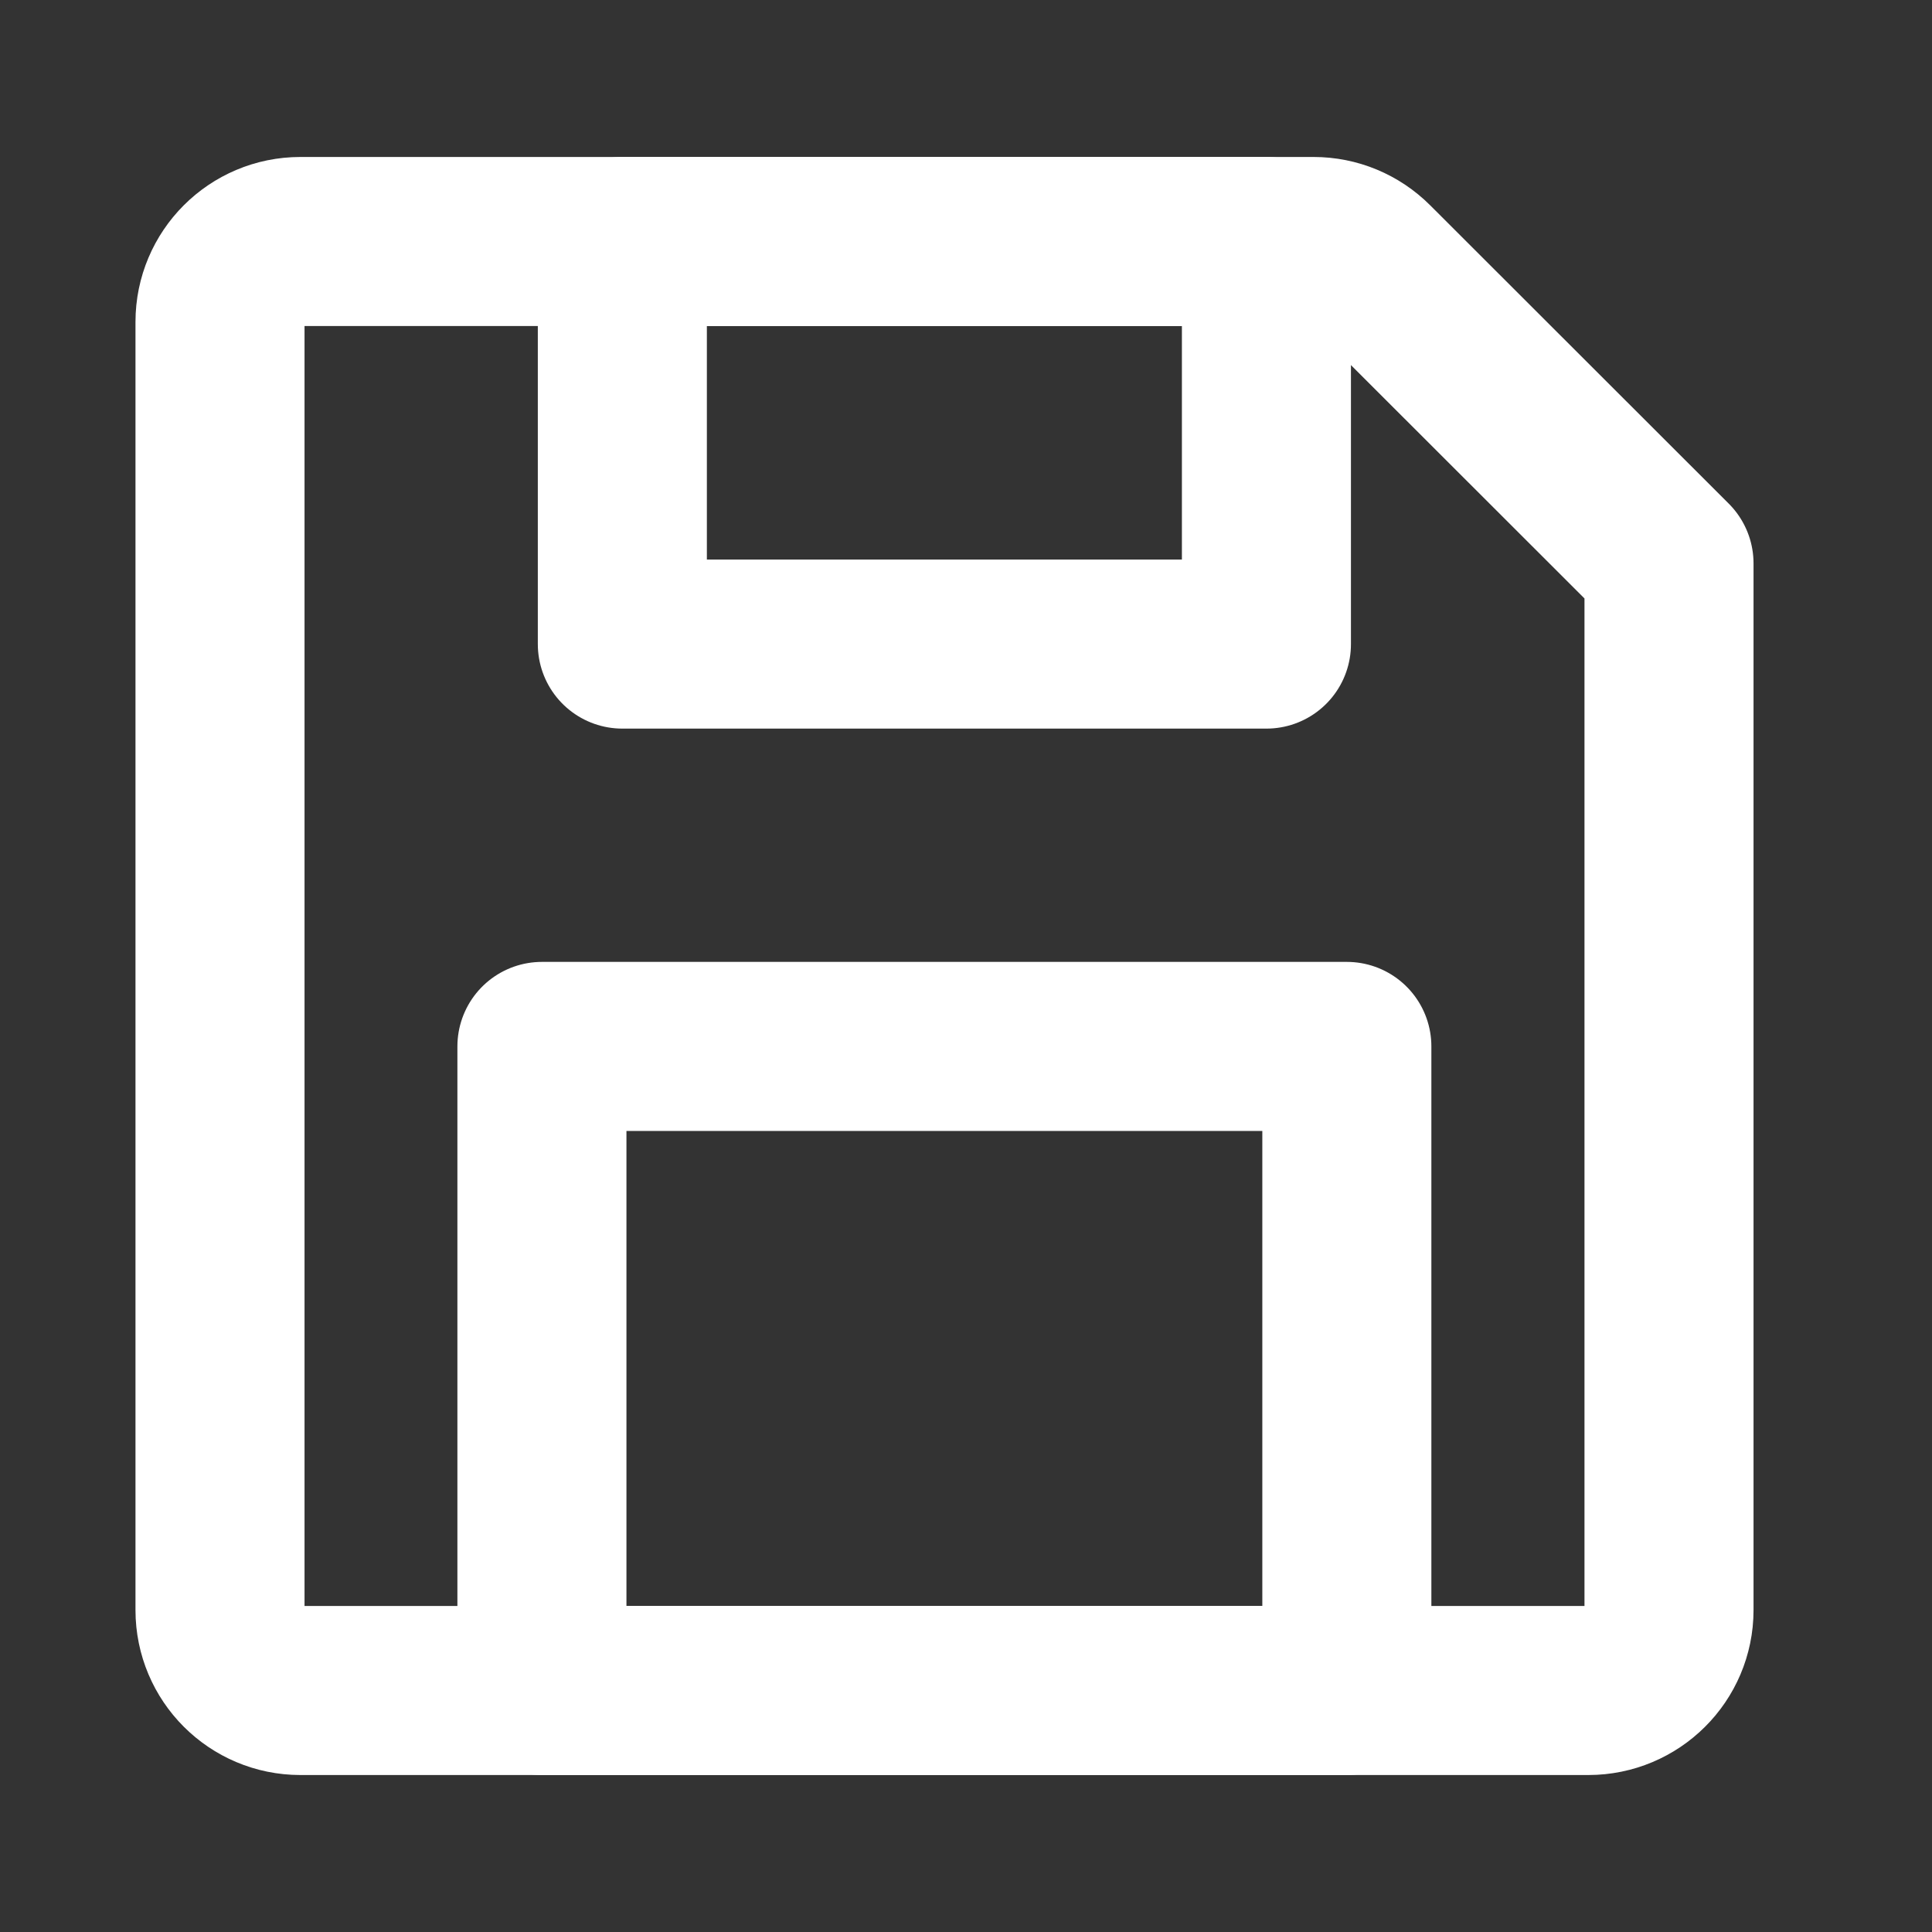 <svg width="8" height="8" viewBox="0 0 8 8" fill="none" xmlns="http://www.w3.org/2000/svg">
<rect x="0" y="0" width="8" height="8" fill="#333333" stroke="none"/>
<path fill-rule="evenodd" clip-rule="evenodd" d="M5.439 1C5.528 1 5.612 1.035 5.675 1.098L6.911 2.333V6.667C6.911 6.851 6.761 7 6.577 7H1.244C1.06 7 0.911 6.851 0.911 6.667V1.333C0.911 1.149 1.06 1 1.244 1H5.439Z" stroke="white" stroke-width="0.7" stroke-linejoin="round"/>
<path d="M2.244 4.333H5.577V7H2.244V4.333Z" stroke="white" stroke-width="0.7" stroke-linejoin="round"/>
<path d="M2.577 1H5.244V2.667H2.577V1Z" stroke="white" stroke-width="0.7" stroke-linejoin="round"/>
</svg>
